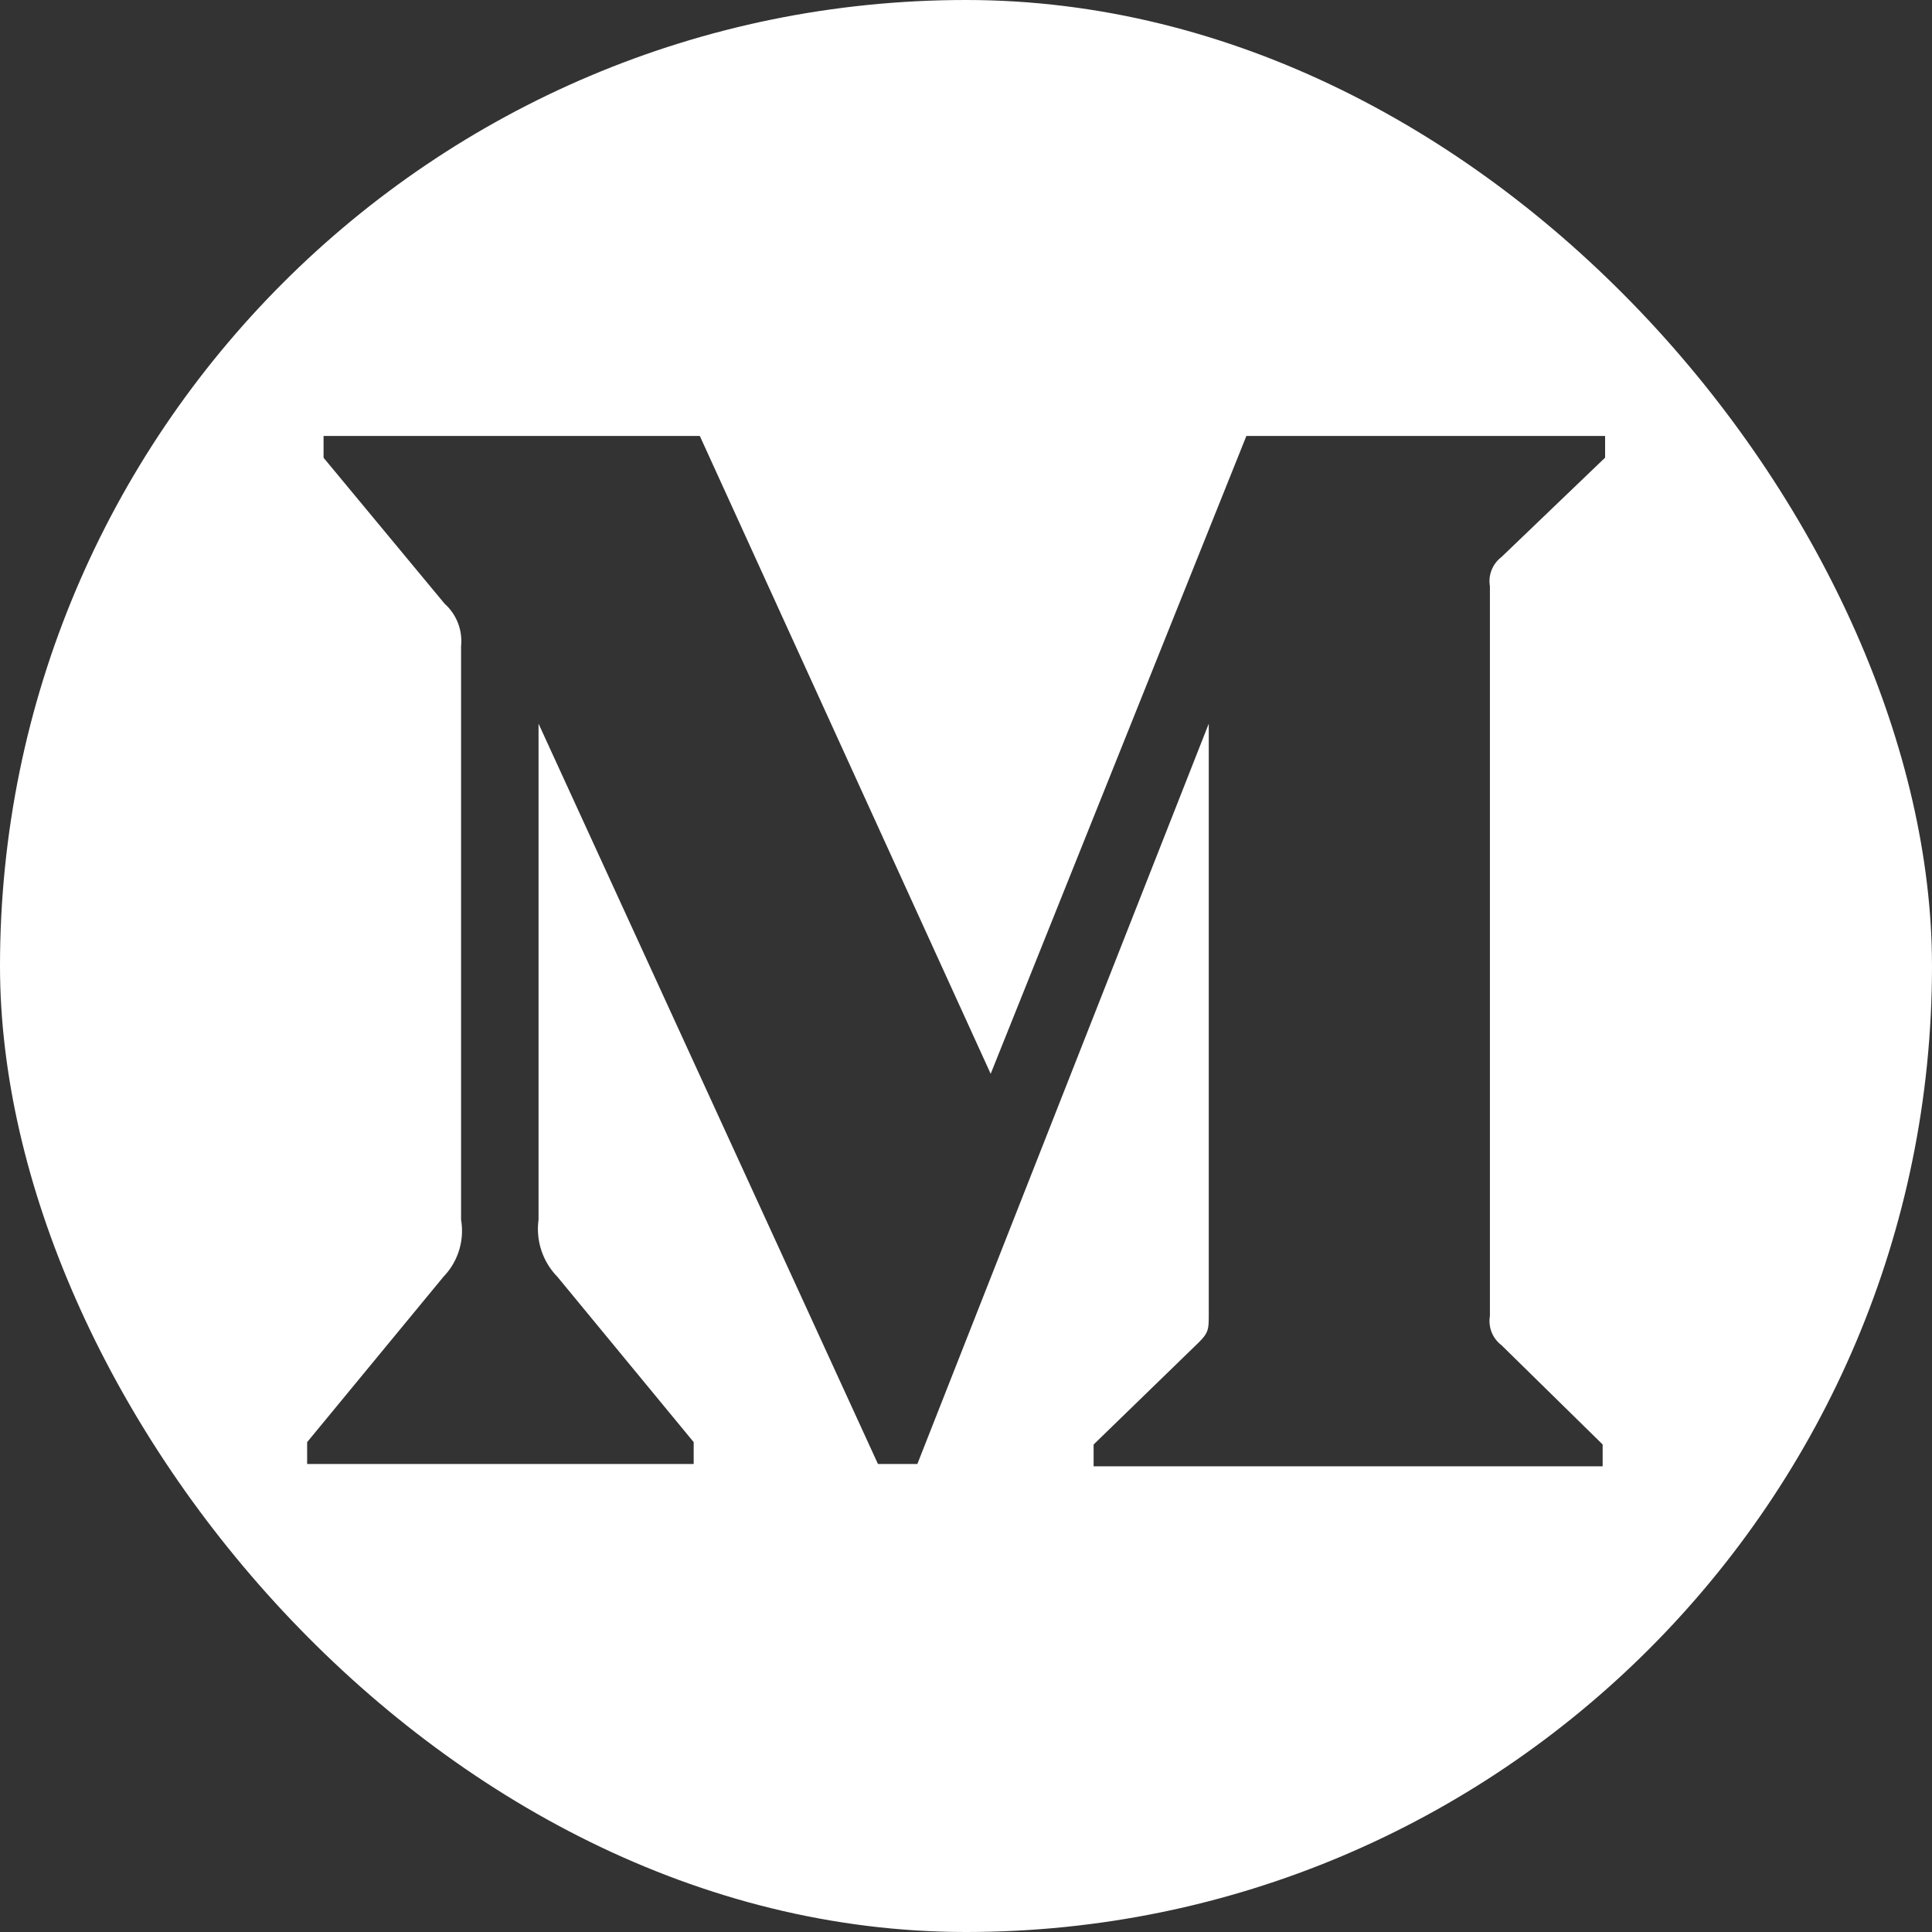 <svg width="40" height="40" fill="none" xmlns="http://www.w3.org/2000/svg"><rect width="100%" height="100%" fill="#333333" stroke="none"/><g clip-path="url(#a)"><path d="M0 0v40h40V0H0zm33.23 9.477-2.144 2.056a.628.628 0 0 0-.239.603v15.112a.628.628 0 0 0 .239.602l2.095 2.056v.452H22.642v-.451l2.17-2.107c.214-.213.214-.276.214-.602V14.983L18.993 30.31h-.816L11.15 14.983v10.272a1.417 1.417 0 0 0 .39 1.179l2.822 3.424v.452H6.359v-.452l2.823-3.425a1.366 1.366 0 0 0 .364-1.178V13.377a1.038 1.038 0 0 0-.34-.877L6.699 9.477v-.451h7.79l6.022 13.206 5.294-13.206h7.427v.451z" fill="#fff"/></g><defs><clipPath id="a"><rect width="40" height="40" rx="20" fill="#fff"/></clipPath></defs></svg>
